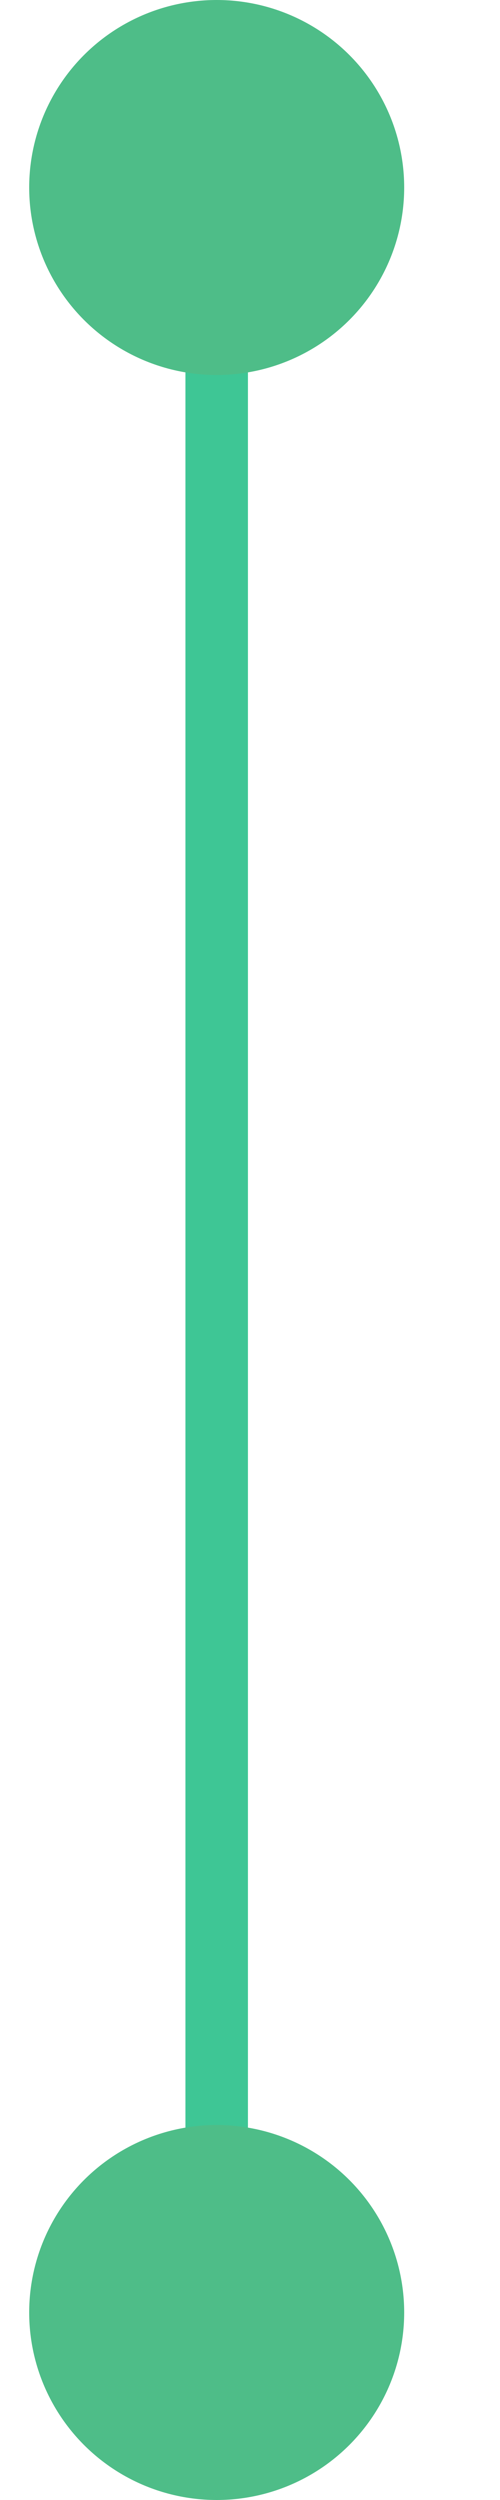 <svg width="8" height="40" viewBox="0 0 8 40" fill="none" xmlns="http://www.w3.org/2000/svg">
<path d="M3.467 1V39" stroke="#3EC695"/>
<circle cx="3.467" cy="37" r="3" fill="#4EBD88"/>
<circle cx="3.467" cy="3" r="3" fill="#4EBD88"/>
</svg>
